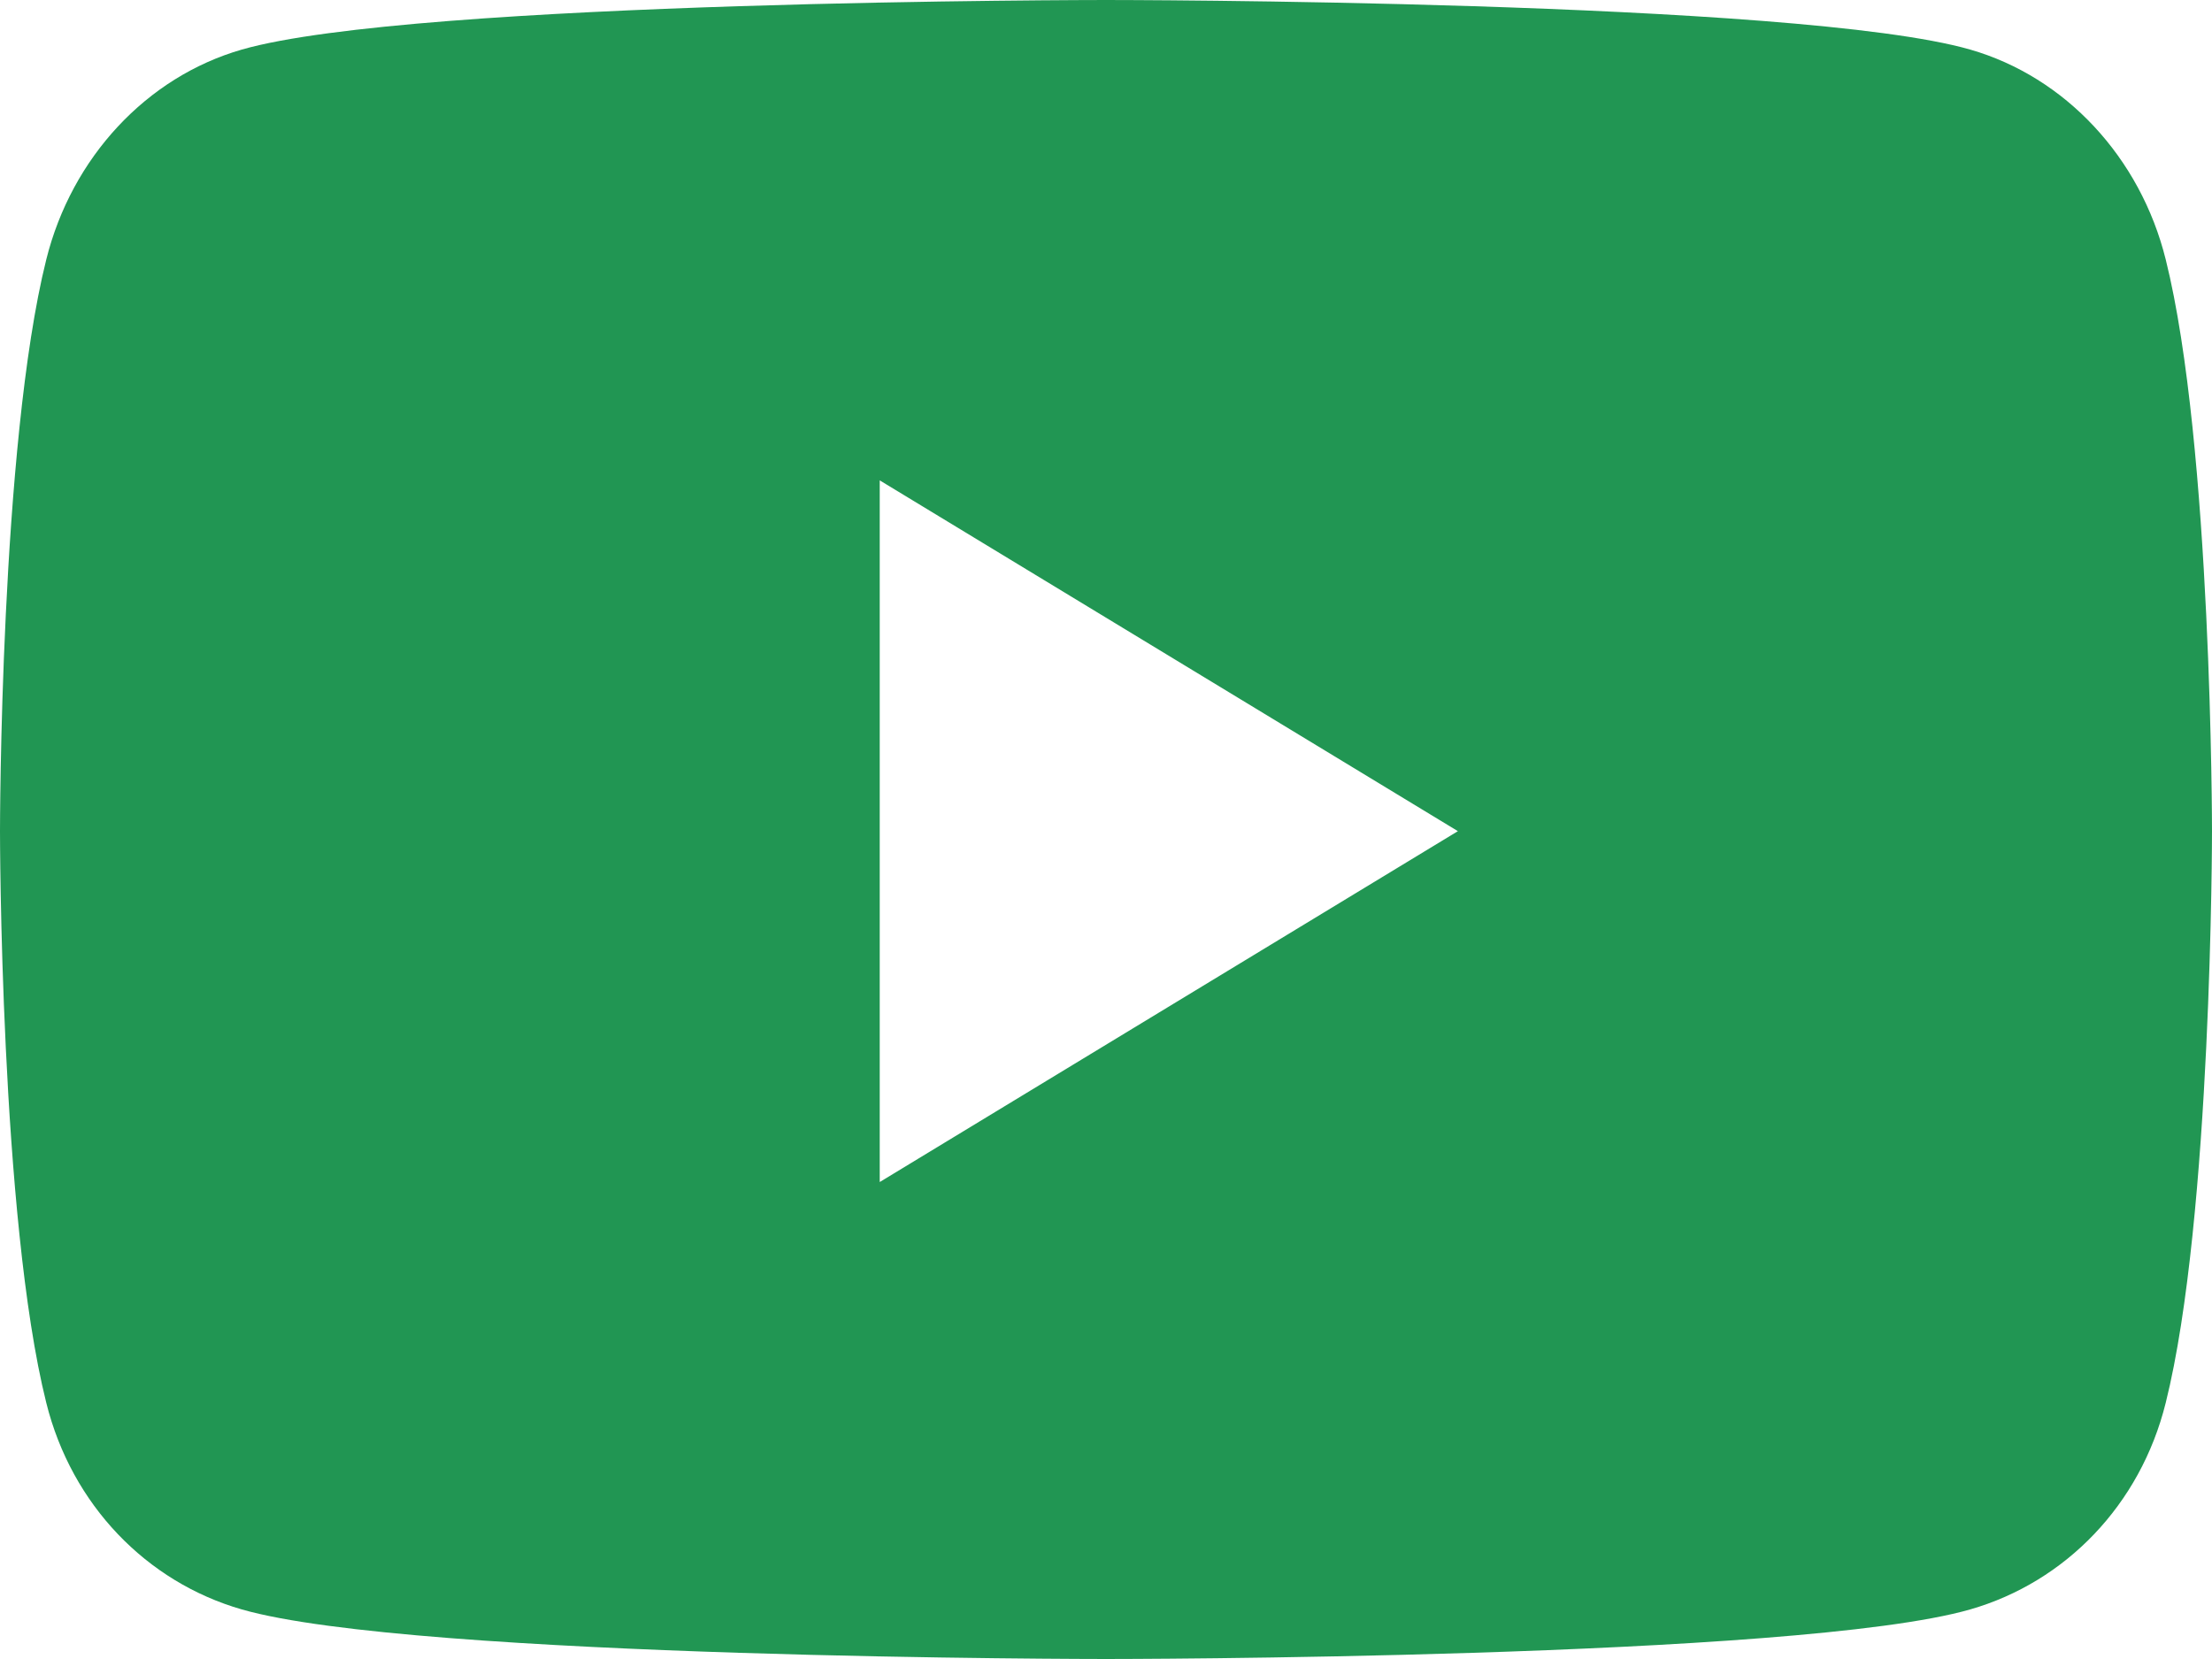 <svg width="24" height="18" viewBox="0 0 24 18" fill="none" xmlns="http://www.w3.org/2000/svg">
<path d="M23.498 2.816C23.223 1.708 22.409 0.835 21.377 0.538C19.505 0 12 0 12 0C12 0 4.495 0 2.623 0.538C1.591 0.835 0.778 1.708 0.502 2.816C0 4.826 0 9.018 0 9.018C0 9.018 0 13.211 0.502 15.22C0.778 16.329 1.591 17.165 2.623 17.462C4.495 18 12 18 12 18C12 18 19.505 18 21.377 17.462C22.409 17.165 23.223 16.329 23.498 15.22C24 13.211 24 9.018 24 9.018C24 9.018 24 4.826 23.498 2.816ZM9.545 12.825V5.212L15.818 9.018L9.545 12.825Z" fill="#219653"/>
</svg>
